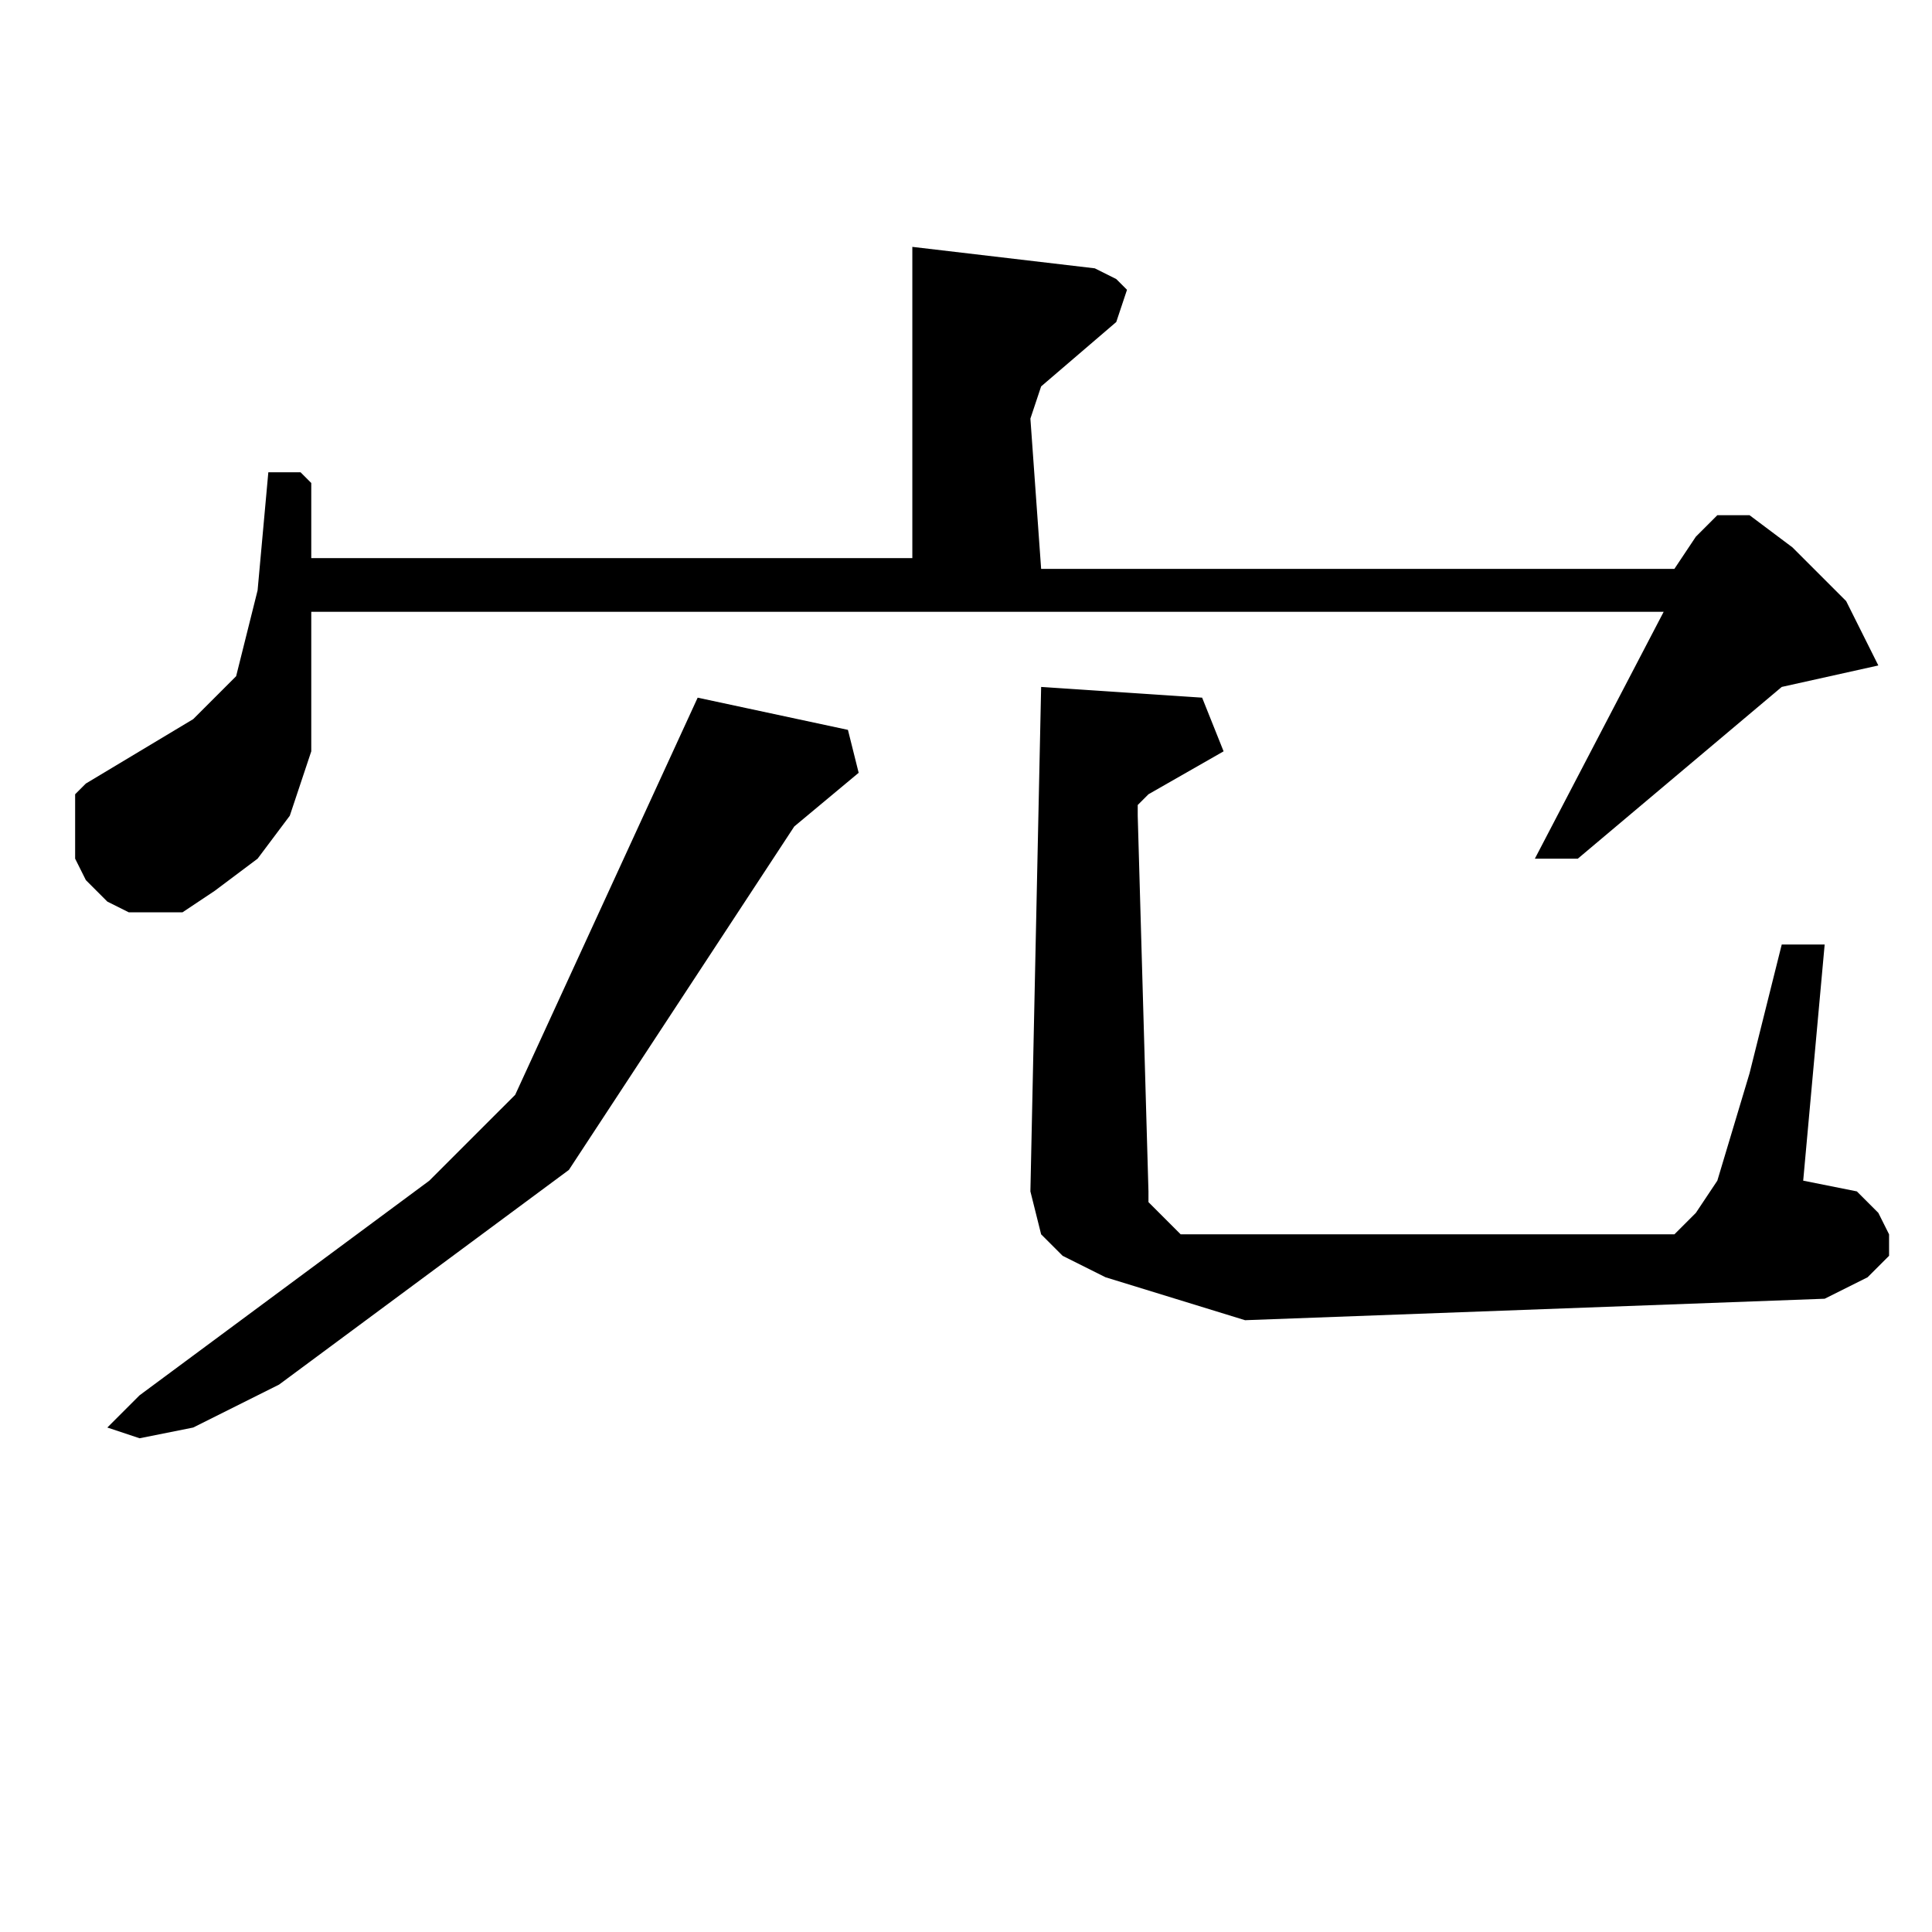 <?xml version="1.0" encoding="utf-8"?>
<!-- Generator: Adobe Illustrator 22.0.1, SVG Export Plug-In . SVG Version: 6.00 Build 0)  -->
<svg version="1.1" id="レイヤー_1" xmlns="http://www.w3.org/2000/svg" xmlns:xlink="http://www.w3.org/1999/xlink" x="0px"
	 y="0px" viewBox="0 0 18 18" style="enable-background:new 0 0 18 18;" xml:space="preserve">
<path d="M9.7,6.4l-0.1,4.7l0.1,0.4l0.1,0.1l0.1,0.1l0.4,0.2l1.3,0.4l5.4-0.2l0.4-0.2l0.1-0.1l0.1-0.1l0-0.1l0-0.1l-0.1-0.2l-0.1-0.1
	l-0.1-0.1L16.8,11v0L17,8.8h-0.4L16.3,10L16,11l-0.2,0.3l-0.2,0.2l-0.1,0H11l-0.1-0.1l-0.1-0.1l-0.1-0.1l0-0.1l-0.1-3.5l0-0.1
	l0.1-0.1l0.7-0.4l-0.2-0.5L9.7,6.4z M6.5,6.5l-1.7,3.7L4,11l-2.7,2l-0.3,0.3l0.3,0.1l0.5-0.1l0.8-0.4l2.7-2l2.1-3.2L8,7.2L7.9,6.8
	L6.5,6.5z M8.5,2.3v2.9H2.9V4.5L2.8,4.4l-0.3,0L2.4,5.5L2.2,6.3L1.9,6.6L1.8,6.7l-1,0.6L0.7,7.4L0.7,7.5l0,0.1l0,0.3L0.7,8l0.1,0.2
	L1,8.4l0.2,0.1l0.2,0l0.3,0l0.3-0.2L2.4,8l0.3-0.4l0.2-0.6l0-1.3h12.6L14.3,8L14.6,8l0.1,0l1.9-1.6l0.9-0.2l-0.3-0.6l-0.5-0.5
	l-0.4-0.3l-0.2,0h-0.1l-0.2,0.2l-0.2,0.3H9.7L9.6,3.9l0.1-0.3L10.4,3l0.1-0.3l-0.1-0.1l-0.2-0.1L8.5,2.3z"/>
</svg>
